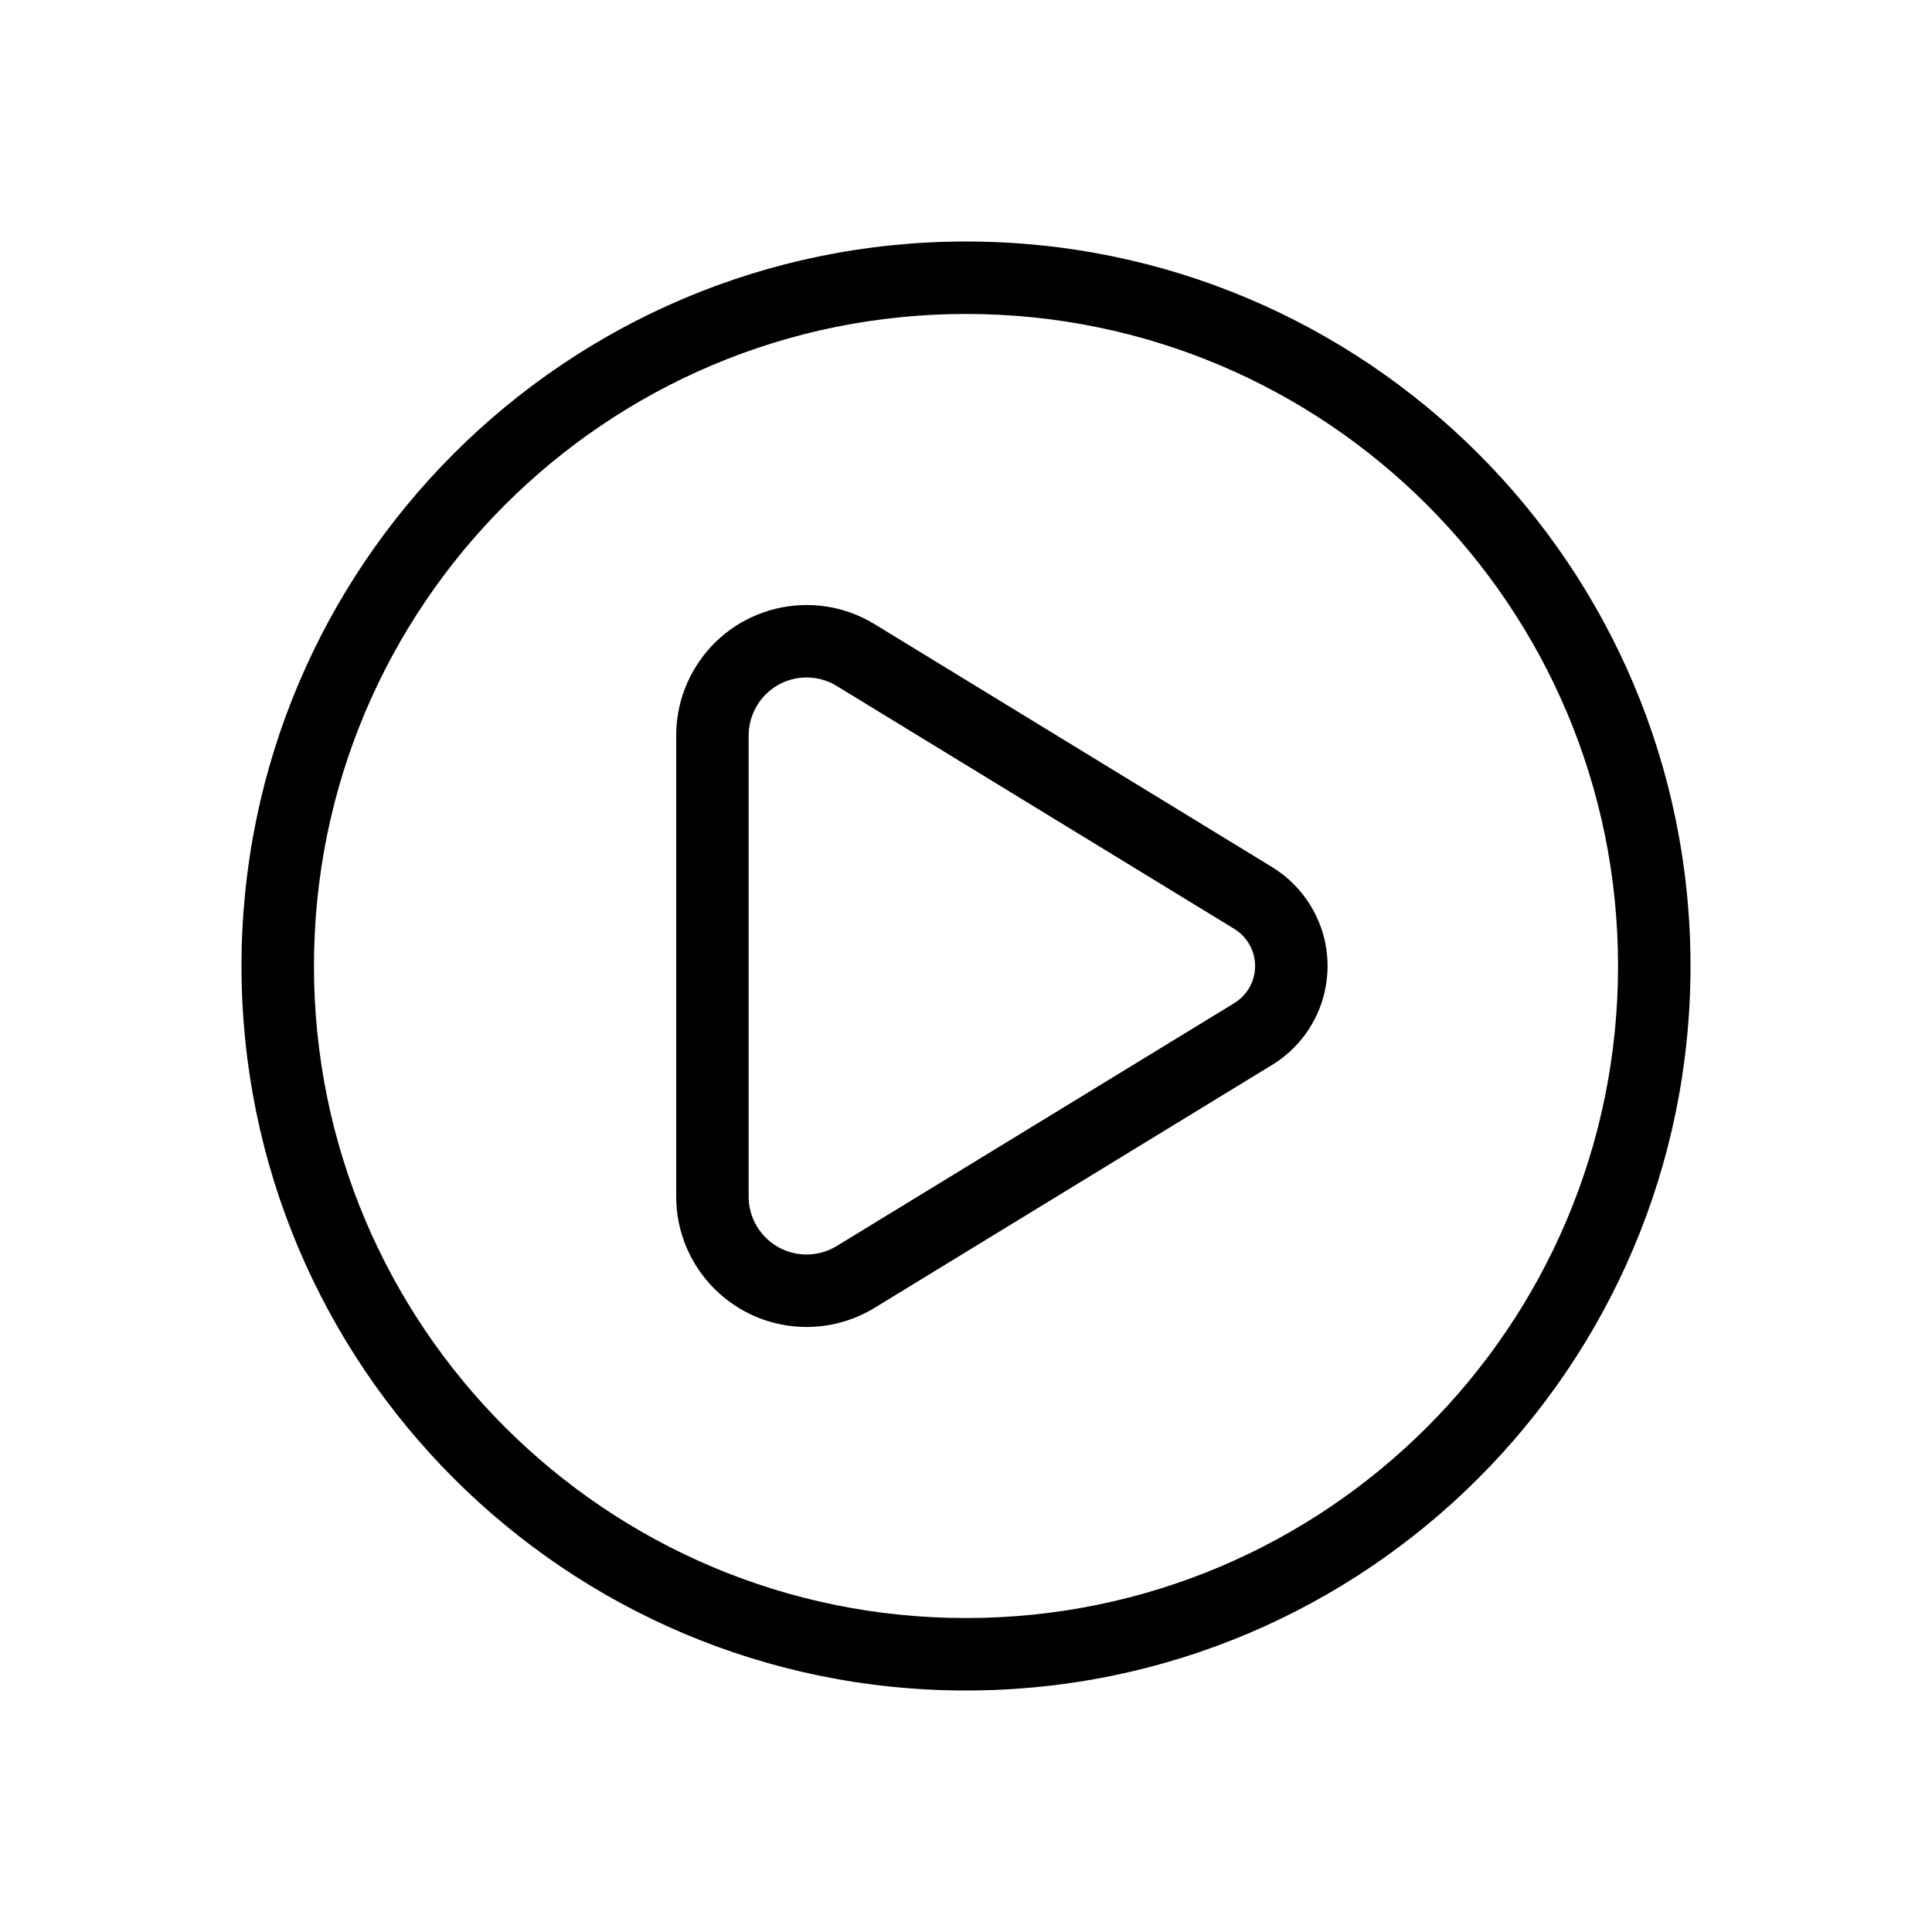 <svg width="24" height="24" viewBox="0 0 24 24" fill="none" xmlns="http://www.w3.org/2000/svg">
  <path fill="currentColor" d="M12 21C7.029 21 3 16.971 3 12C3 7.029 7.029 3 12 3C16.971 3 21 7.029 21 12C21 16.971 16.971 21 12 21ZM12 20.1C16.474 20.1 20.1 16.474 20.1 12C20.1 7.526 16.474 3.9 12 3.9C7.526 3.9 3.9 7.526 3.9 12C3.9 16.474 7.526 20.1 12 20.1ZM8.4 9.136C8.4 8.838 8.482 8.546 8.638 8.291C9.104 7.528 10.101 7.287 10.865 7.754L15.802 10.771C15.997 10.89 16.161 11.054 16.28 11.249C16.695 11.928 16.481 12.814 15.802 13.229L10.865 16.246C10.61 16.402 10.318 16.484 10.02 16.484C9.125 16.484 8.4 15.758 8.4 14.864V9.136ZM9.3 9.136V14.864C9.3 15.261 9.622 15.584 10.02 15.584C10.152 15.584 10.282 15.547 10.395 15.478L15.333 12.461C15.588 12.305 15.668 11.973 15.512 11.718C15.467 11.645 15.406 11.584 15.333 11.539L10.395 8.522C10.056 8.314 9.613 8.421 9.406 8.761C9.337 8.874 9.3 9.004 9.3 9.136Z" />
</svg>
